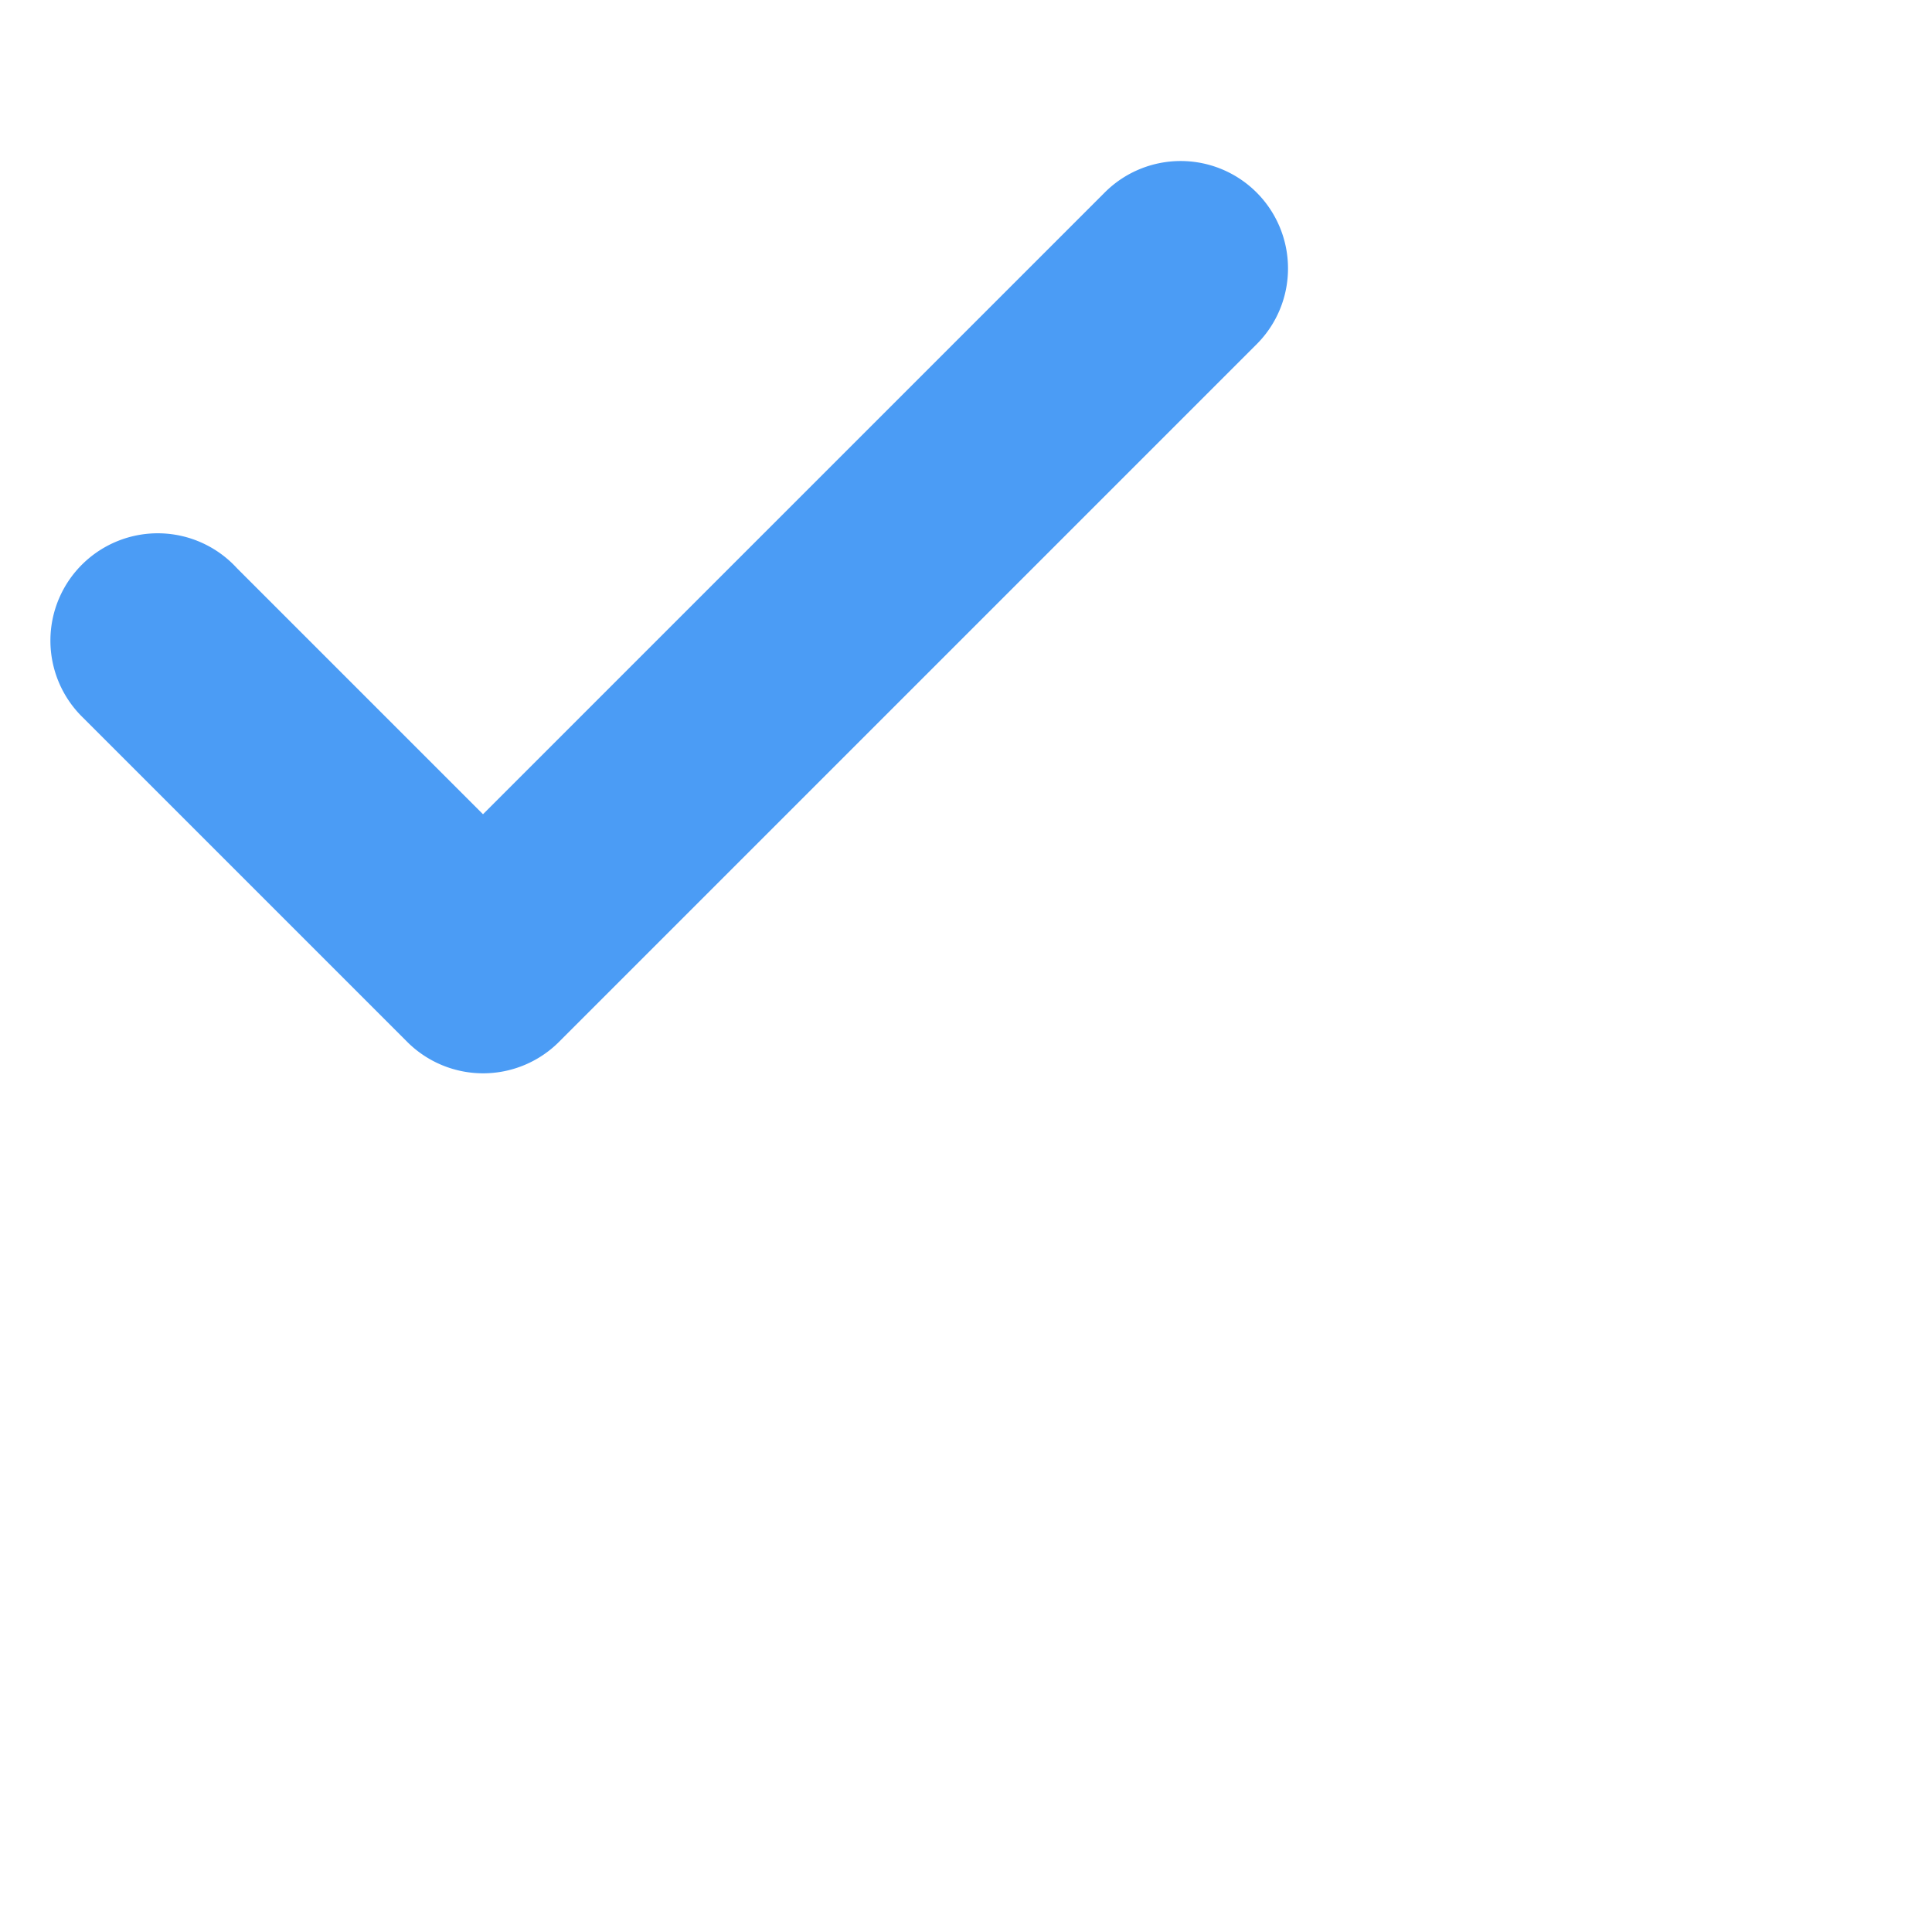 <svg version="1.1" id="Layer_1" focusable="false" xmlns="http://www.w3.org/2000/svg" xmlns:xlink="http://www.w3.org/1999/xlink"
	 x="0px" y="0px" viewBox="0 0 18 18" width="18" height="18" style="enable-background:new 0 0 18 18;" xml:space="preserve">
<path fill="#4B9CF5" d="M12 2.5a1 1 0 0 0-1.707-.707L4.5 7.586 2.207 5.293A1 1 0 1 0 .77 6.683l.024.024 3 3a1 1 0 0 0 1.414 0l6.5-6.5A.997.997 0 0 0 12 2.5z"/>
</svg>
